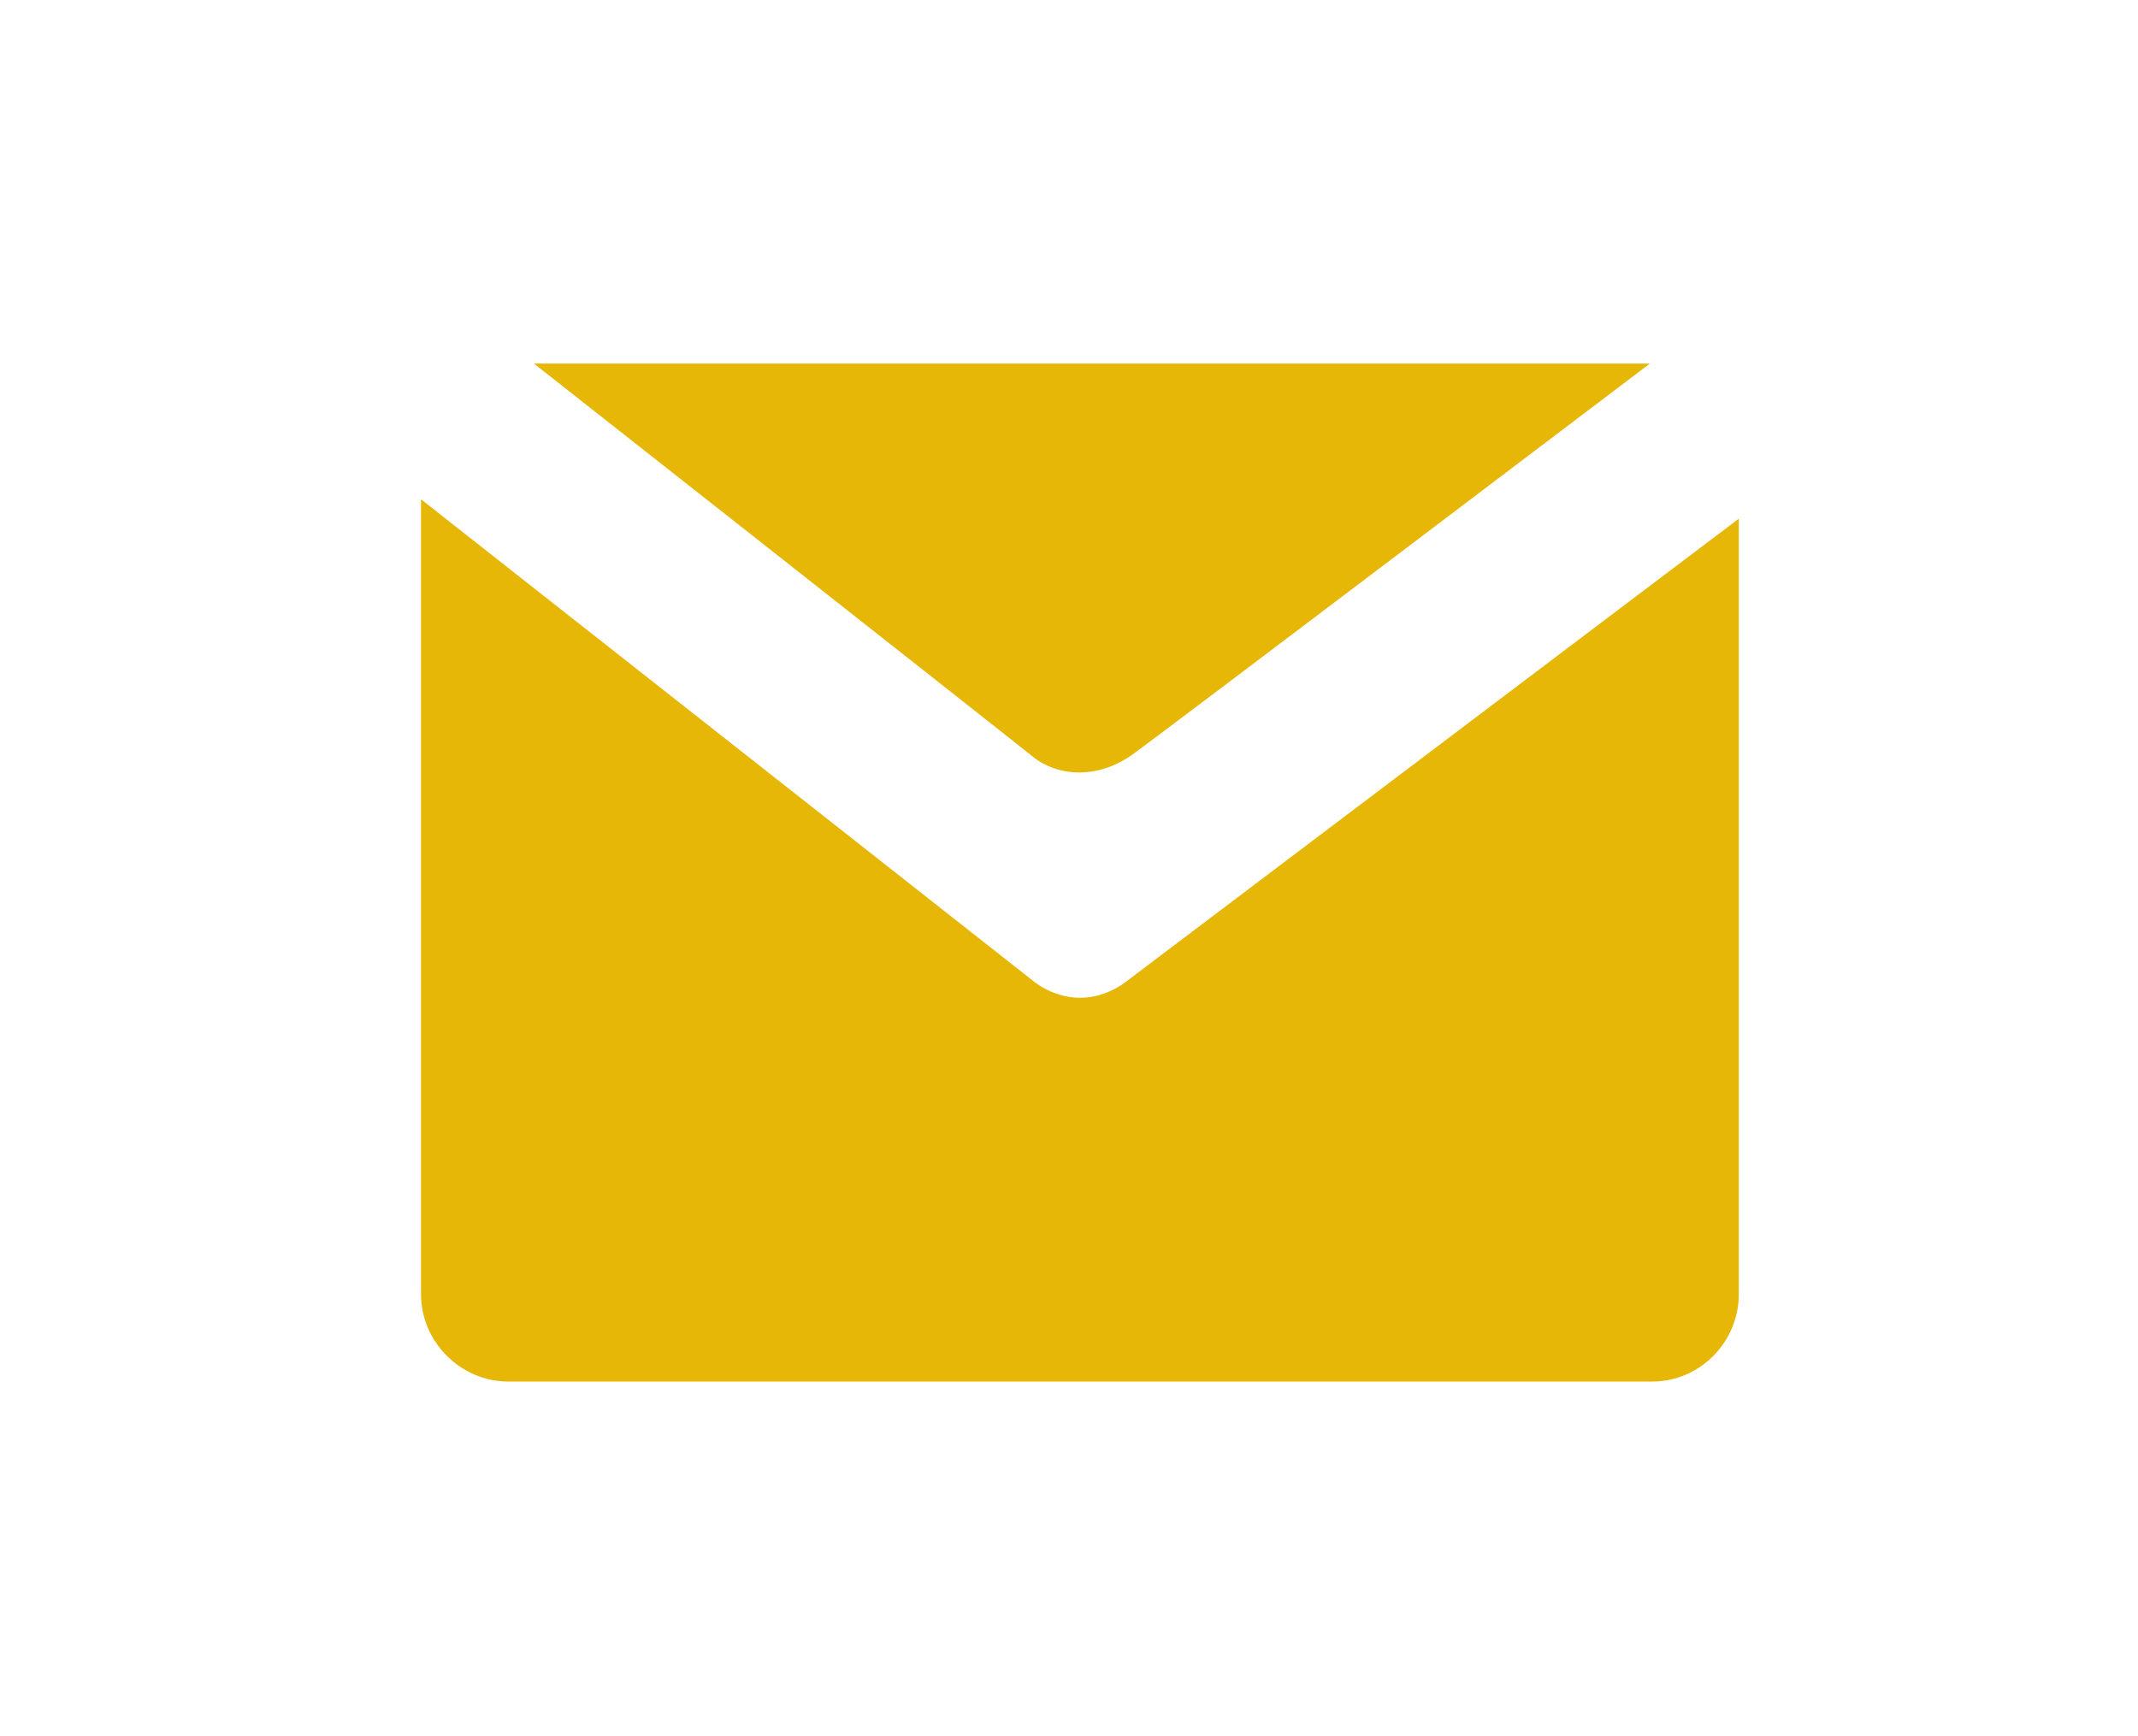 <?xml version="1.0" encoding="UTF-8" standalone="no"?>
<!-- Created with Inkscape (http://www.inkscape.org/) -->

<svg
   xmlns:dc="http://purl.org/dc/elements/1.1/"
   xmlns:cc="http://creativecommons.org/ns#"
   xmlns:rdf="http://www.w3.org/1999/02/22-rdf-syntax-ns#"
   xmlns:svg="http://www.w3.org/2000/svg"
   xmlns="http://www.w3.org/2000/svg"
   xmlns:sodipodi="http://sodipodi.sourceforge.net/DTD/sodipodi-0.dtd"
   xmlns:inkscape="http://www.inkscape.org/namespaces/inkscape"
   width="10"
   height="8.121"
   viewBox="0 0 2.646 2.149"
   version="1.1"
   id="svg22886"
   inkscape:version="0.92.1 r15371"
   sodipodi:docname="envelopel-yellow.svg">
  <defs
     id="defs22880" />
  <sodipodi:namedview
     id="base"
     pagecolor="#ffffff"
     bordercolor="#666666"
     borderopacity="1.0"
     inkscape:pageopacity="0.0"
     inkscape:pageshadow="2"
     inkscape:zoom="15.839192"
     inkscape:cx="29.106"
     inkscape:cy="7.7802837"
     inkscape:document-units="mm"
     inkscape:current-layer="layer1"
     showgrid="false"
     units="px"
     inkscape:window-width="1920"
     inkscape:window-height="1027"
     inkscape:window-x="-8"
     inkscape:window-y="-8"
     inkscape:window-maximized="1" />
  <g
     inkscape:label="Layer 1"
     inkscape:groupmode="layer"
     id="layer1"
     transform="translate(0,-294.851)">
    <g
       id="g296"
       transform="matrix(0.353,0,0,-0.353,2.042,295.301)">
      <path
         d="m 0,0 h -3.913 c 0,0 1.656,-1.303 1.75,-1.379 0.085,-0.068 0.227,-0.082 0.354,0.012 C -1.698,-1.287 0,0 0,0"
         style="fill:#e6b706;fill-opacity:1;fill-rule:nonzero;stroke:none"
         id="path298"
         inkscape:connector-curvature="0" />
    </g>
    <path
       d="m 1.391,296.068 c -0.017,0.012 -0.036,0.018 -0.054,0.018 -0.02,0 -0.04,-0.007 -0.056,-0.019 l -0.76,-0.598 v 0.984 c 0,0.059 0.049,0.108 0.108,0.108 H 2.045 c 0.059,0 0.107,-0.049 0.107,-0.108 v -0.96 z"
       style="fill:#e6b706;fill-opacity:1;fill-rule:nonzero;stroke:none;stroke-width:0.353"
       id="path302"
       inkscape:connector-curvature="0" />
  </g>
</svg>
